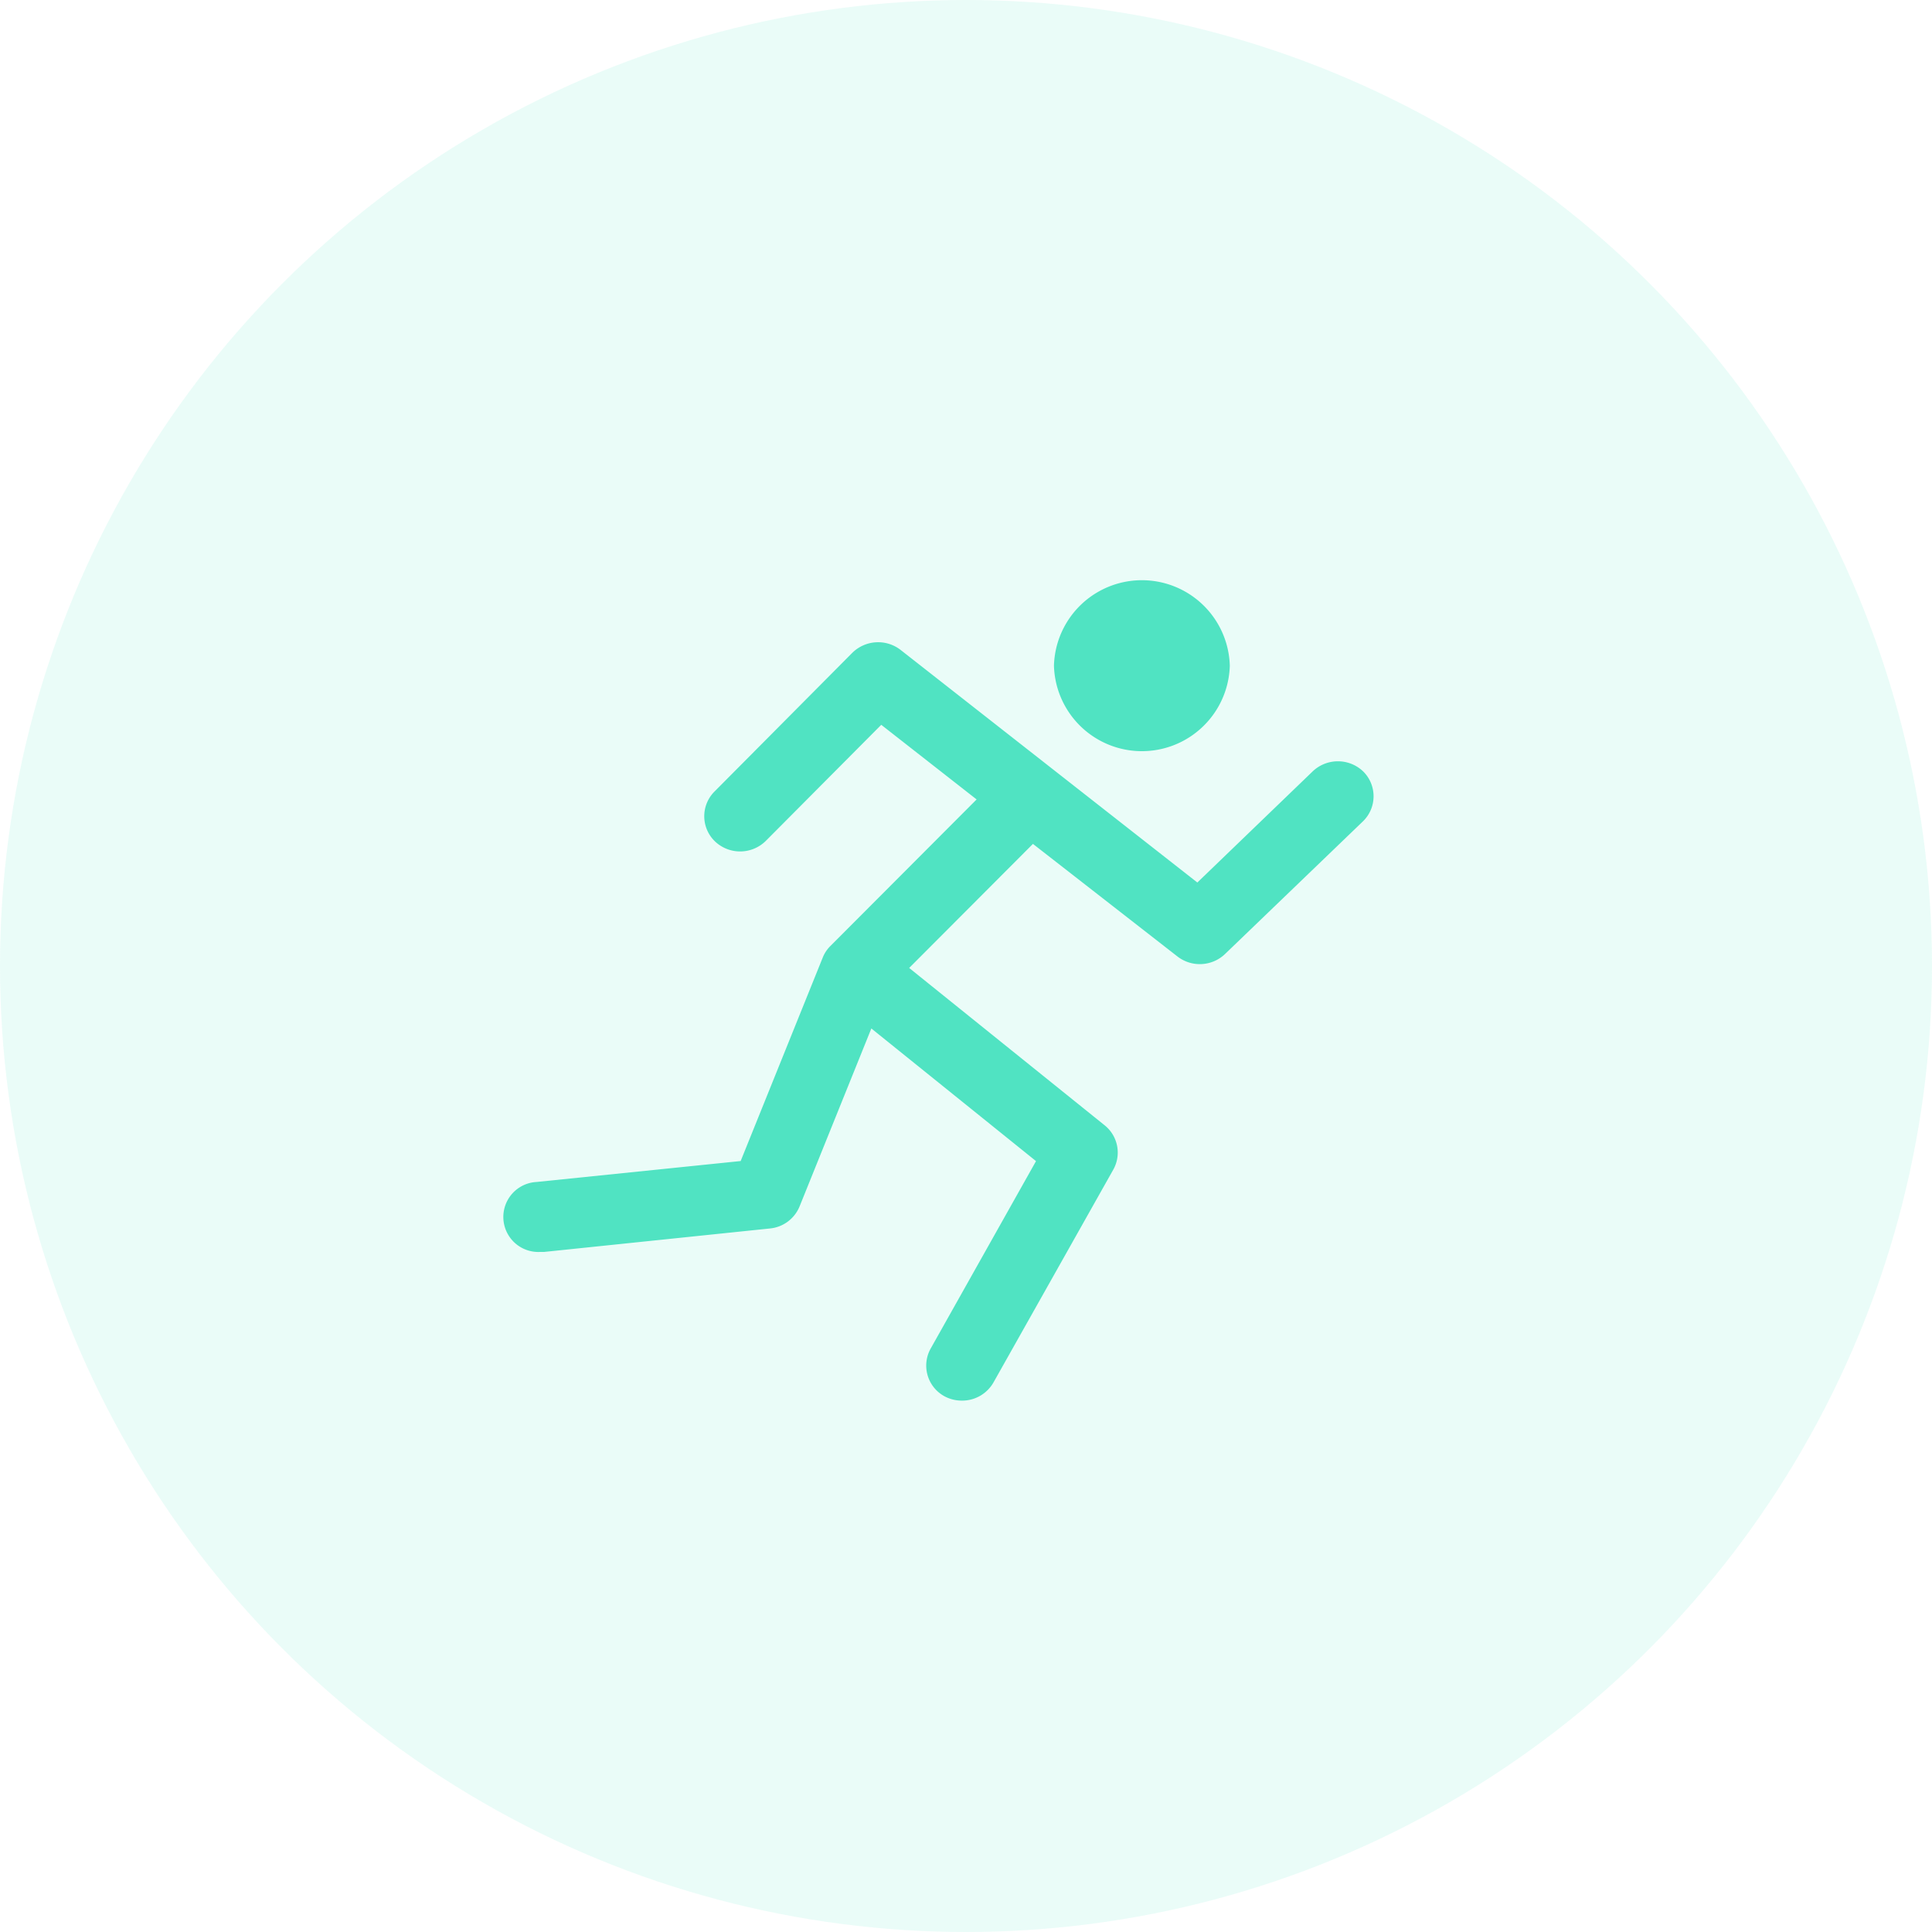 <svg xmlns="http://www.w3.org/2000/svg" width="27.676" height="27.676" viewBox="0 0 27.676 27.676">
  <g id="Group_575" data-name="Group 575" transform="translate(-52.835 -237.555)">
    <circle id="Oval" cx="13.838" cy="13.838" r="13.838" transform="translate(52.835 237.555)" fill="#50e3c2" opacity="0.12"/>
    <path id="Icon" d="M6.308,11.7a.5.5,0,0,1-.2-.685L7.617,8.33l-2.359-1.9L4.23,8.979a.512.512,0,0,1-.425.316L.57,9.631c-.018,0-.037,0-.055,0A.5.5,0,0,1,.461,8.629l2.925-.3L4.561,5.416a.485.485,0,0,1,.11-.167l2.095-2.1L5.4,2.08,3.748,3.741a.523.523,0,0,1-.729.01.5.5,0,0,1-.011-.712L4.985,1.049a.526.526,0,0,1,.692-.042L9.928,4.339,11.577,2.75a.524.524,0,0,1,.729,0,.5.5,0,0,1-.006.713l-1.975,1.9a.523.523,0,0,1-.684.034L7.573,3.786,5.8,5.563,8.6,7.817a.5.5,0,0,1,.125.633L7.008,11.5a.517.517,0,0,1-.452.261A.524.524,0,0,1,6.308,11.7ZM7.874,1.233a1.26,1.26,0,0,1,2.519,0,1.26,1.26,0,0,1-2.519,0Z" transform="translate(60.059 245.858)" fill="#50e3c2"/>
  </g>
</svg>
